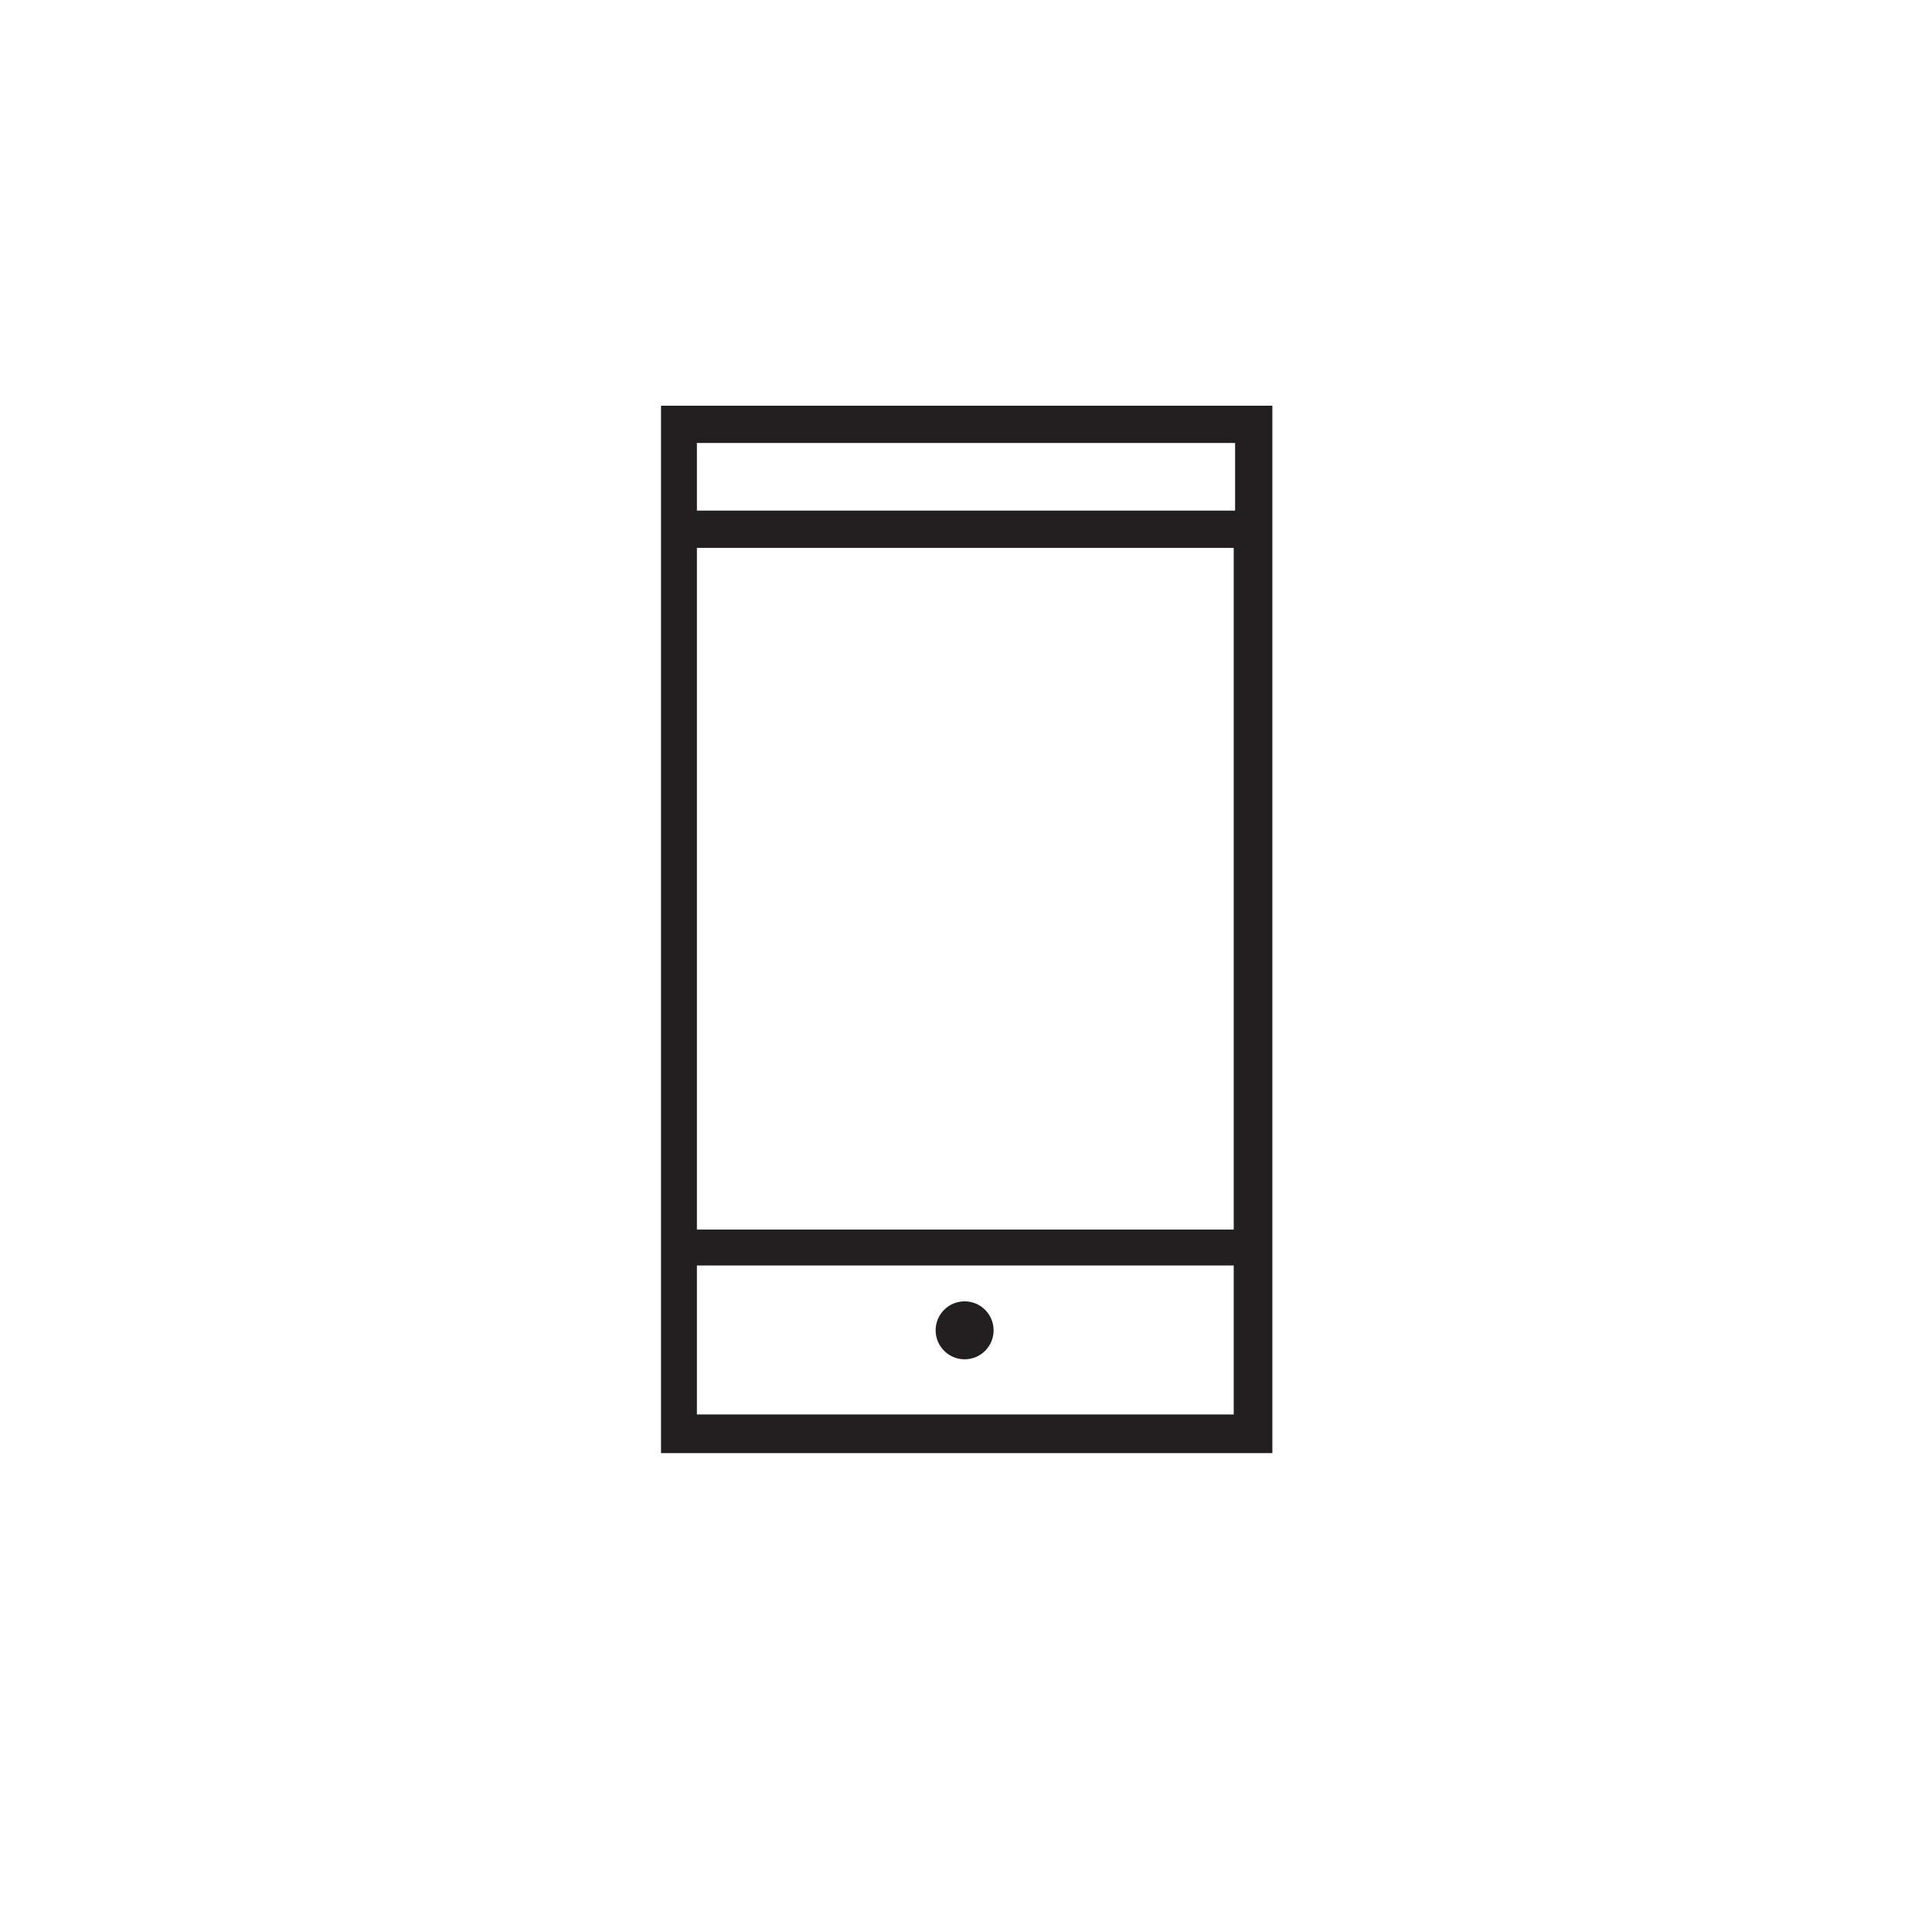 <?xml version="1.0" encoding="utf-8"?>
<!-- Generator: Adobe Illustrator 18.0.0, SVG Export Plug-In . SVG Version: 6.00 Build 0)  -->
<!DOCTYPE svg PUBLIC "-//W3C//DTD SVG 1.1//EN" "http://www.w3.org/Graphics/SVG/1.1/DTD/svg11.dtd">
<svg version="1.1" id="Warstwa_1" xmlns="http://www.w3.org/2000/svg" xmlns:xlink="http://www.w3.org/1999/xlink" x="0px" y="0px"
	 viewBox="0 0 140 140" enable-background="new 0 0 140 140" xml:space="preserve">
<g id="apla">
</g>
<g>
	<path fill="#231F20" d="M47.9,29.4v75.9h44.3h0V29.4H47.9z M50.5,39.7h38.9v49.4H50.5V39.7z M89.5,32.1V37H50.5v-4.9H89.5z
		 M50.5,102.6V91.7h38.9v10.8H50.5z"/>
	<circle fill="#231F20" cx="69.9" cy="96.4" r="2.1"/>
</g>
</svg>

